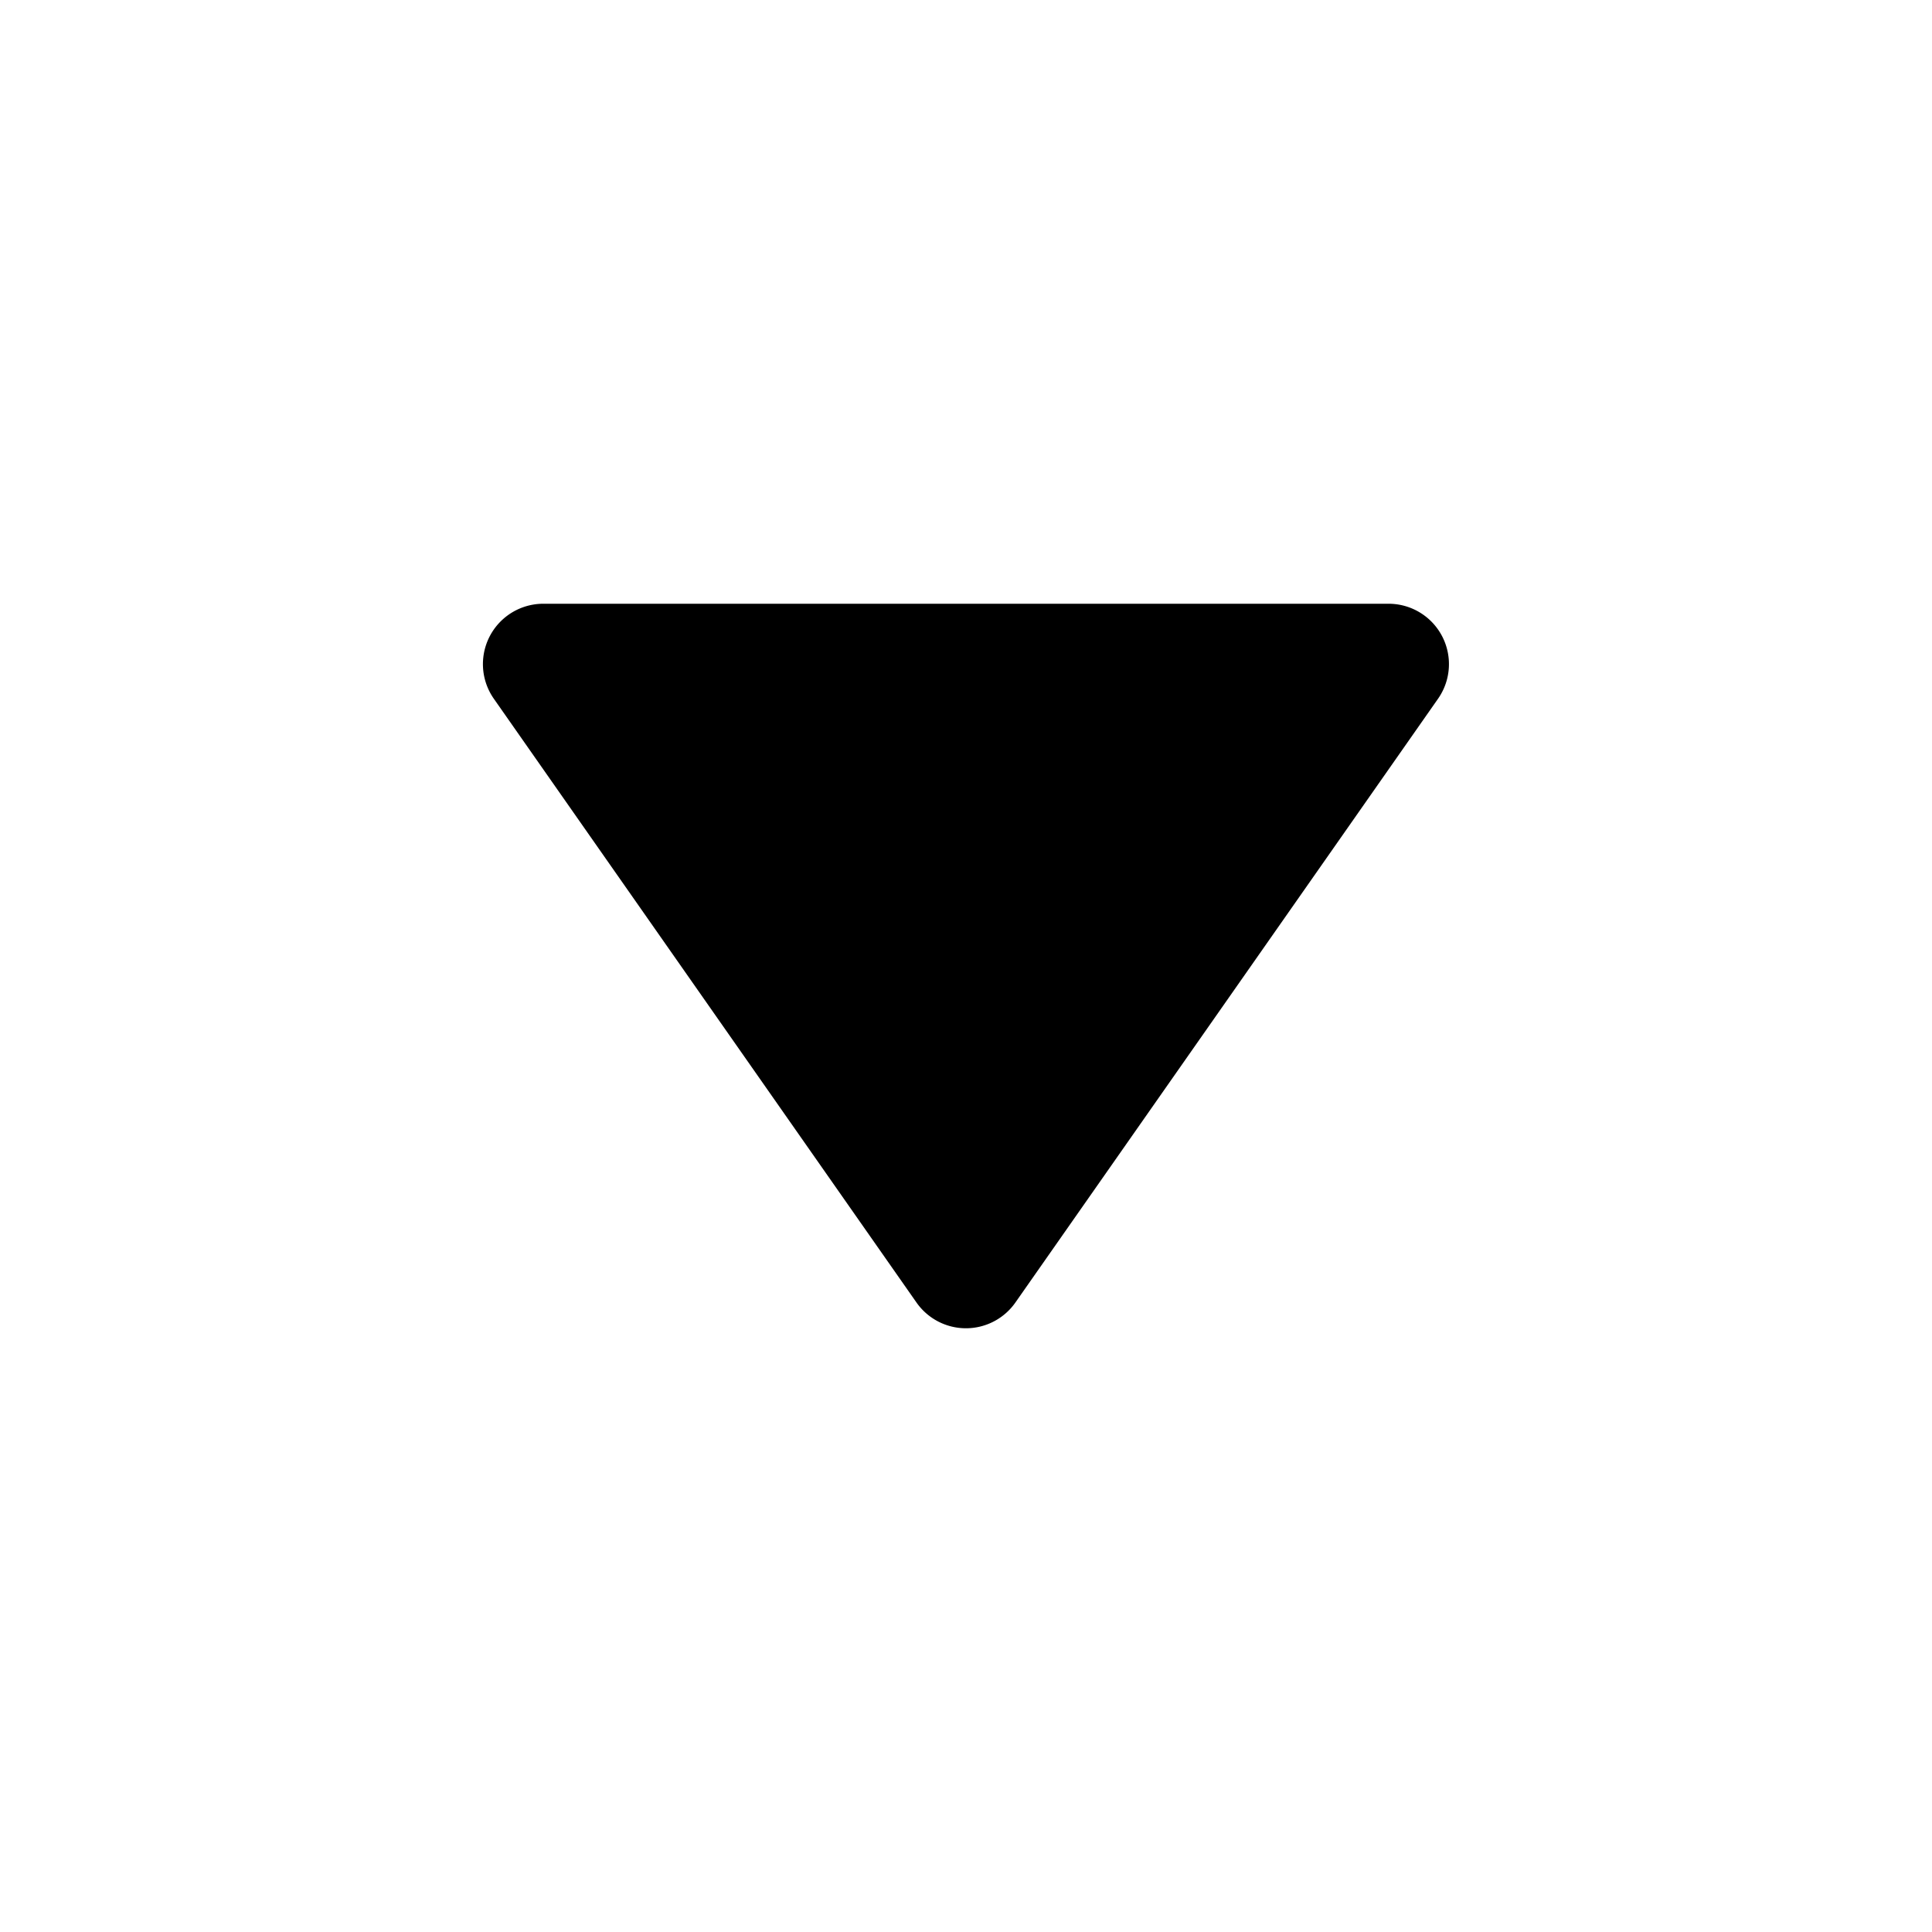 <svg xmlns="http://www.w3.org/2000/svg" width="16" height="16" fill="currentColor">
  <path d="M11.943 5.269A.5.5 0 0 0 11.5 5h-7a.5.5 0 0 0-.41.787l3.5 5a.5.5 0 0 0 .819 0l3.5-5a.5.5 0 0 0 .034-.518Z"/>
</svg>
